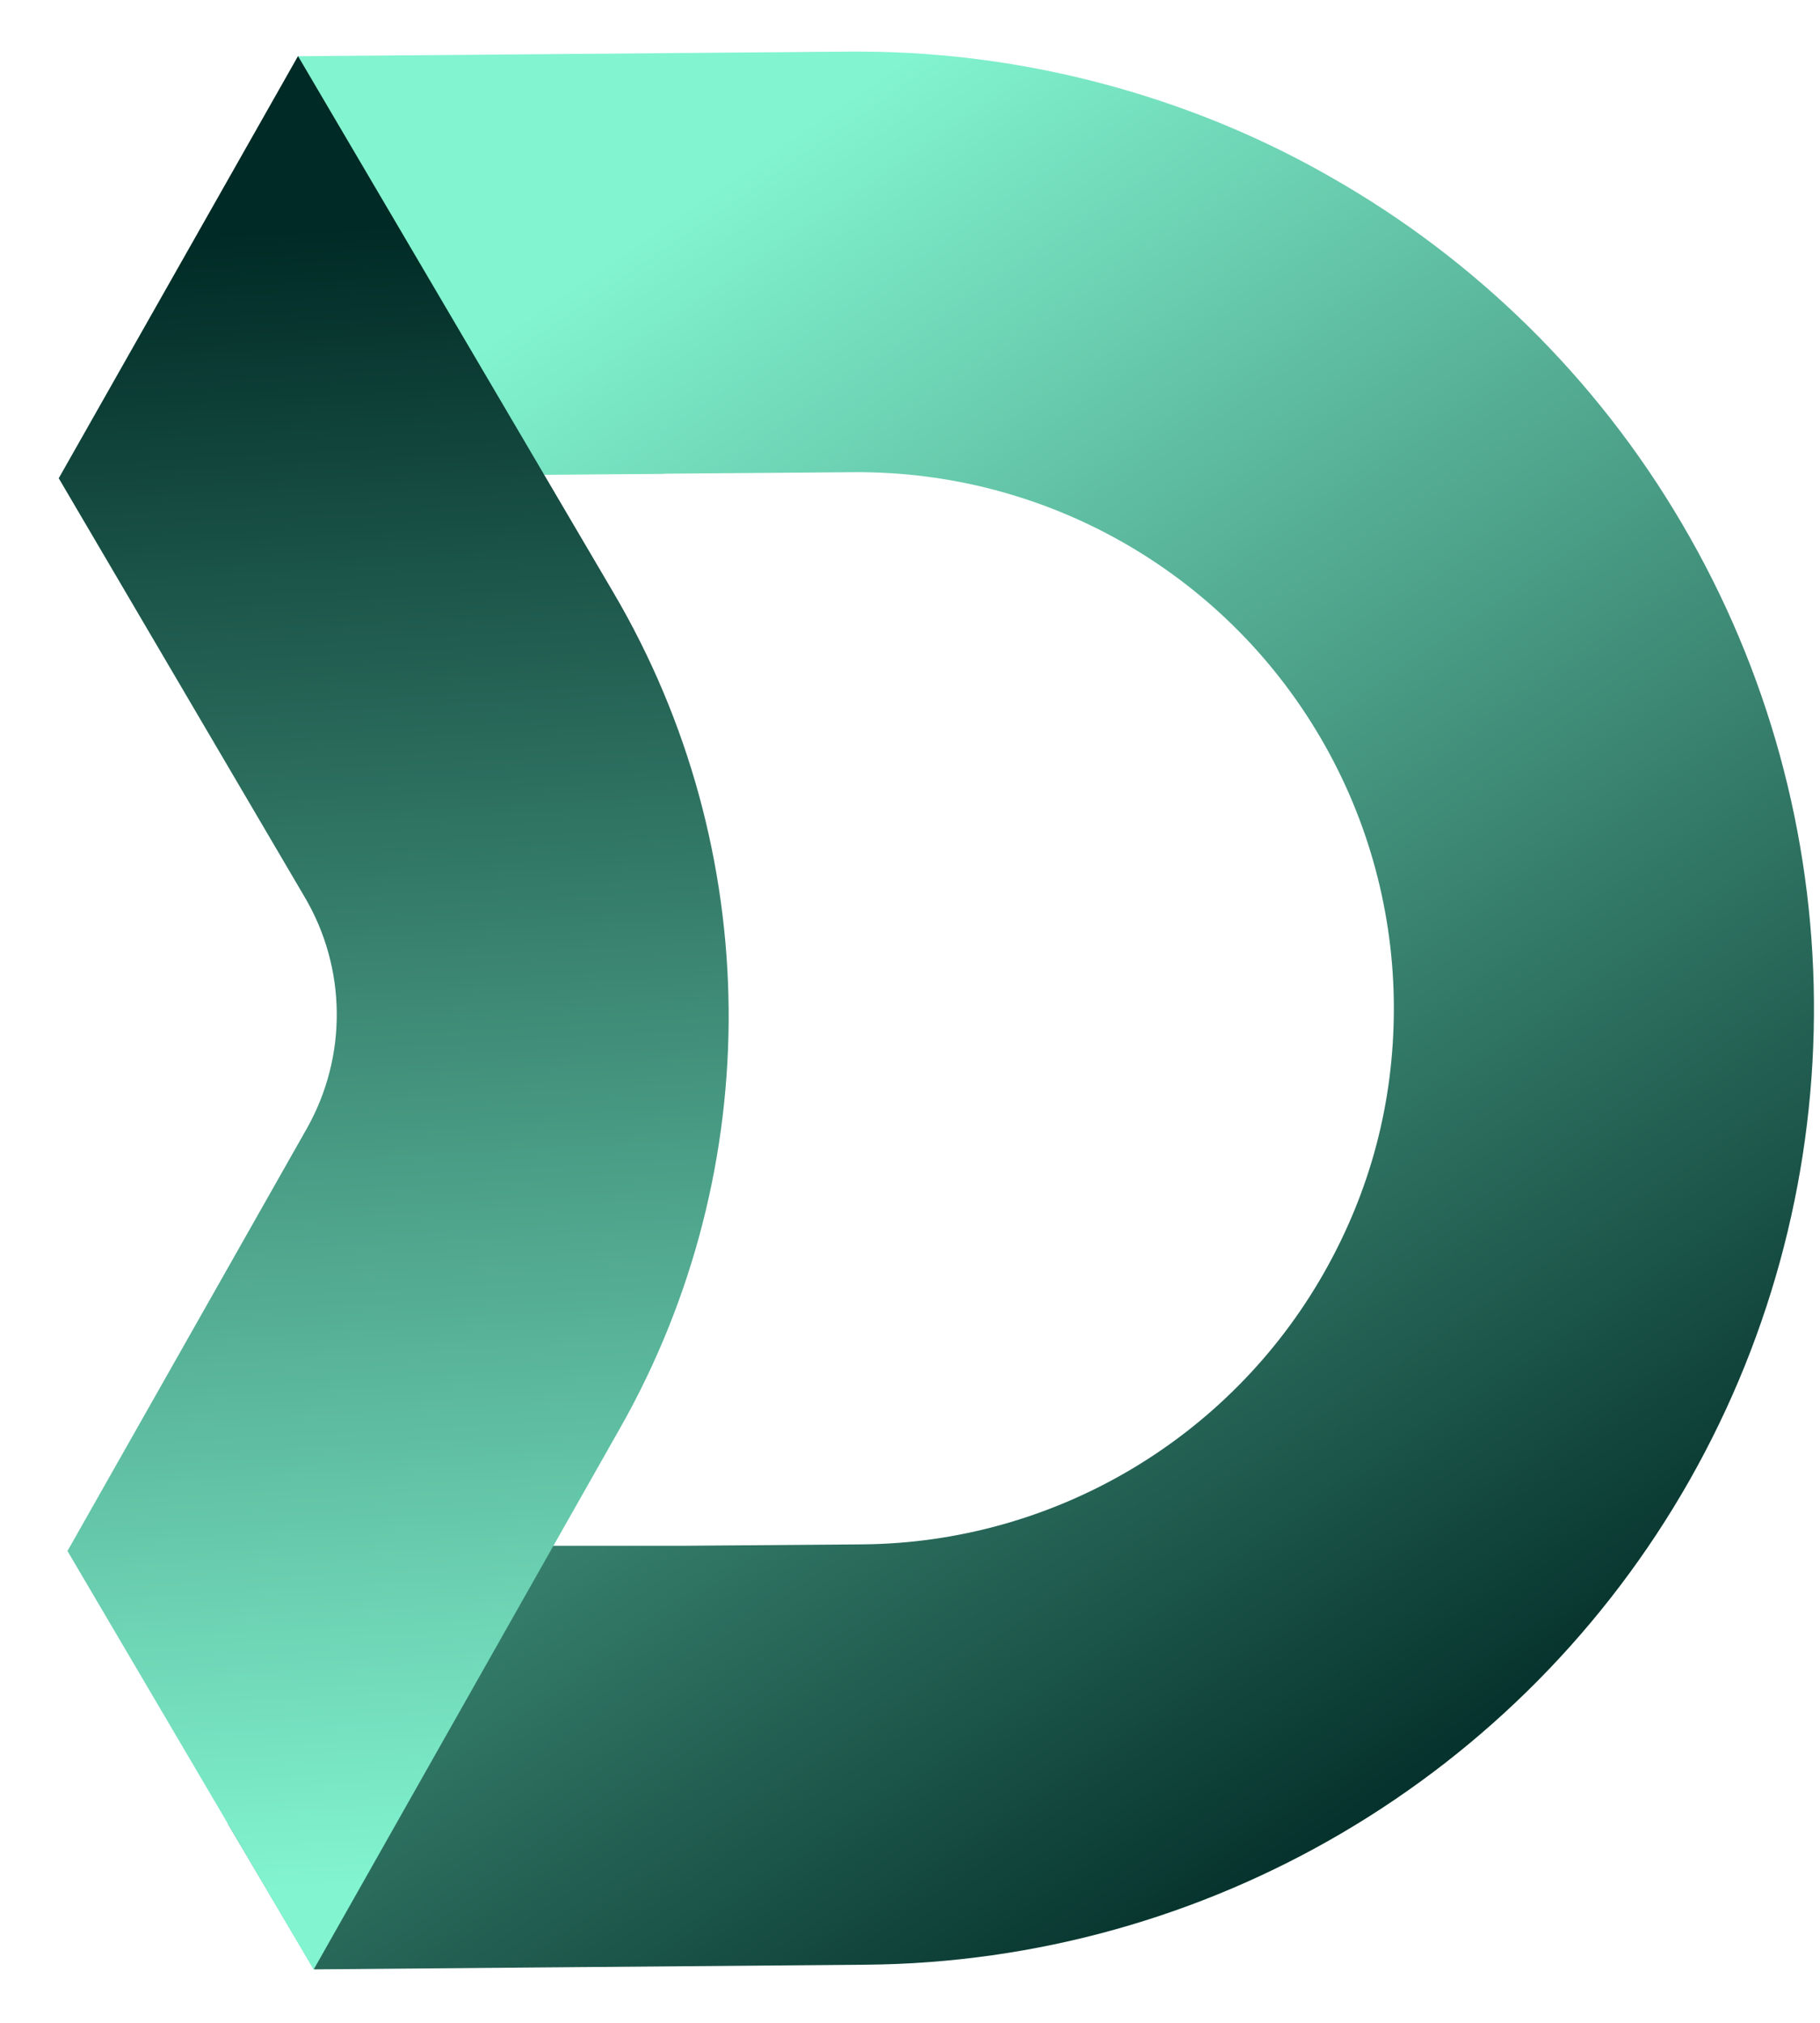 <svg width="27" height="30" viewBox="0 0 27 30" fill="none" xmlns="http://www.w3.org/2000/svg">
<path d="M9.853 7.025L12.662 7.003C15.505 6.981 18.138 8.474 19.579 10.922C20.311 12.164 20.678 13.561 20.678 14.952C20.678 16.343 20.333 17.657 19.643 18.874C18.243 21.341 15.63 22.881 12.792 22.904L10.098 22.925H3.836L3.383 27.052L4.658 29.207L7.819 29.18L12.842 29.138C17.909 29.097 22.571 26.351 25.069 21.946C27.567 17.538 27.52 12.128 24.95 7.762C23.678 5.595 21.875 3.843 19.764 2.639C18.812 2.09 17.791 1.657 16.731 1.345C15.447 0.967 14.101 0.765 12.729 0.765H12.61L4.424 0.834L2.95 4.737L4.962 7.028H8.067L8.075 7.042L9.828 7.028H9.853V7.025Z" fill="url(#paint0_linear_1854_14406)"/>
<path d="M9.099 8.786C11.343 12.6 11.382 17.326 9.201 21.176L8.202 22.939L4.656 29.205H4.65L0.998 22.997H1.004L4.551 16.738C5.155 15.669 5.144 14.361 4.52 13.304L0.874 7.097H0.869L4.421 0.832L8.072 7.039L9.099 8.786Z" fill="url(#paint1_linear_1854_14406)"/>
<defs>
<linearGradient id="paint0_linear_1854_14406" x1="21.103" y1="27.689" x2="6.179" y2="5.802" gradientUnits="userSpaceOnUse">
<stop stop-color="#002A25"/>
<stop offset="1" stop-color="#82F4CF"/>
</linearGradient>
<linearGradient id="paint1_linear_1854_14406" x1="5.067" y1="3.363" x2="6.394" y2="27.902" gradientUnits="userSpaceOnUse">
<stop stop-color="#002A25"/>
<stop offset="1" stop-color="#82F4CF"/>
</linearGradient>
</defs>
</svg>
